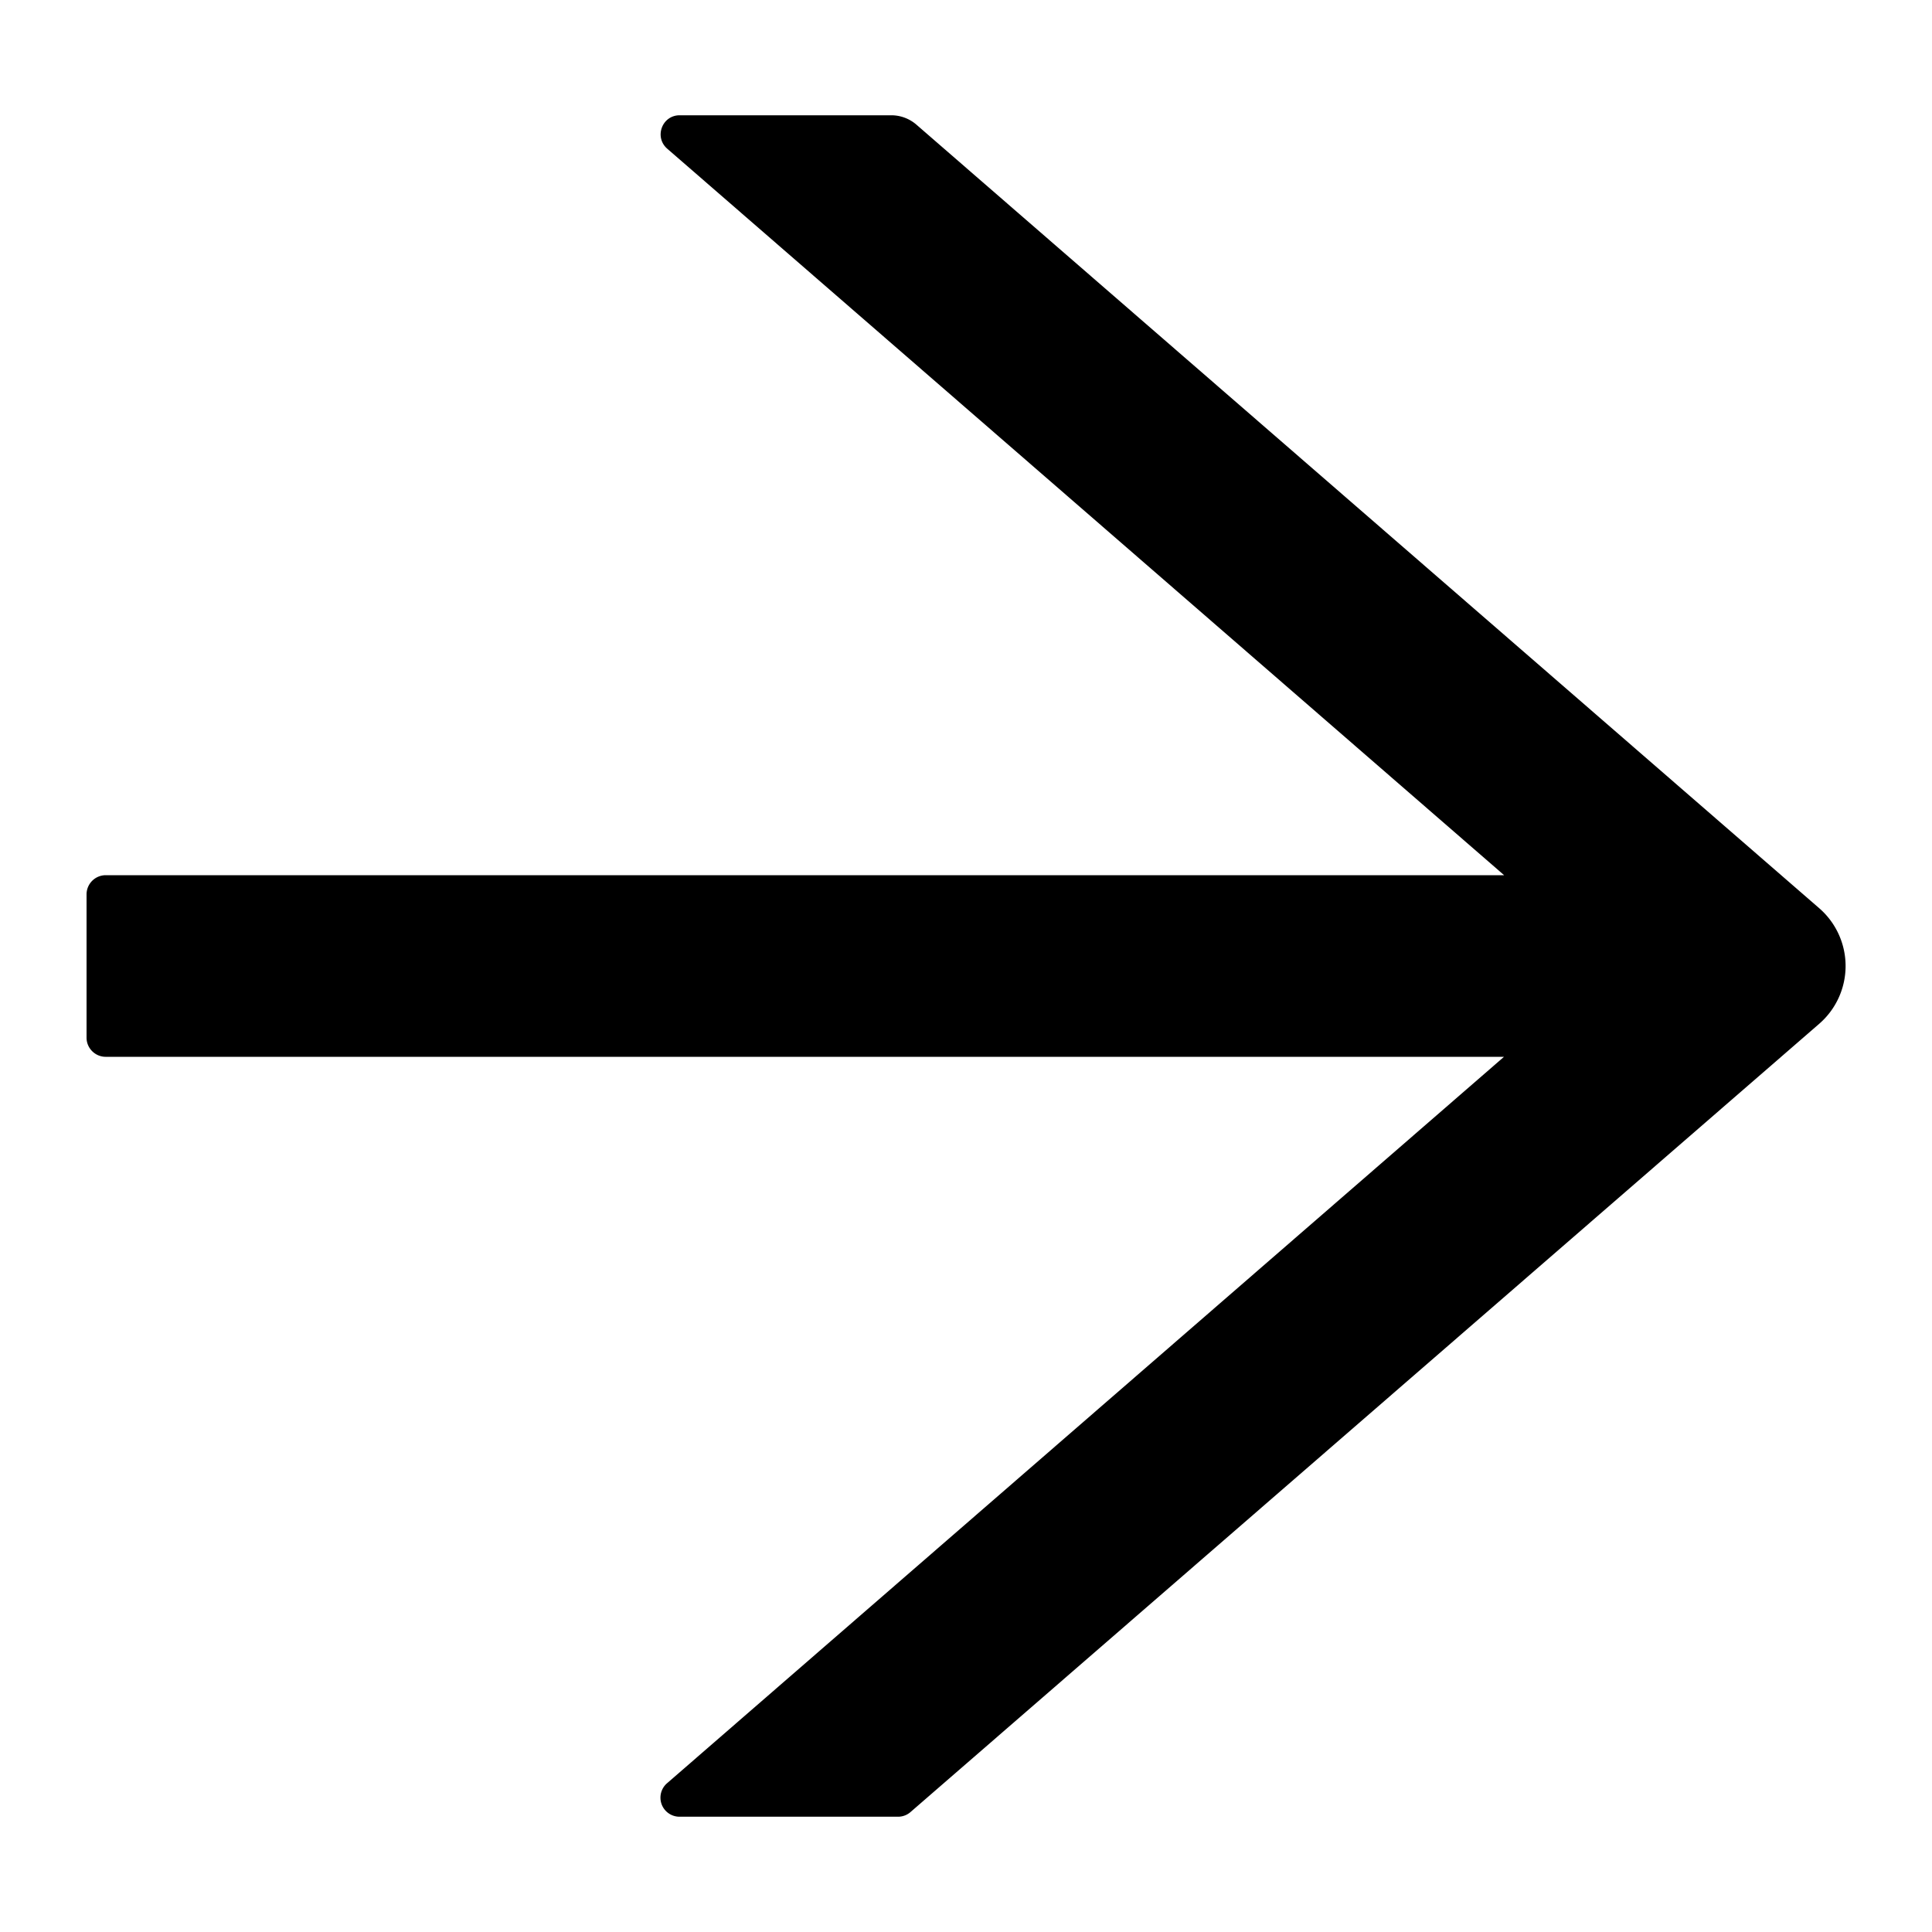 <svg width="15" height="15" fill="none" xmlns="http://www.w3.org/2000/svg"><path d="M14.124 7.051L7.114.967A.298.298 0 006.92.895H5.277c-.137 0-.2.17-.096.26l6.497 5.64H.82a.149.149 0 00-.148.148v1.114c0 .081.067.148.148.148h10.857l-6.498 5.64a.148.148 0 00.096.26h1.698c.035 0 .07-.013.097-.037l7.054-6.119a.594.594 0 000-.898z" fill="#000"/></svg>